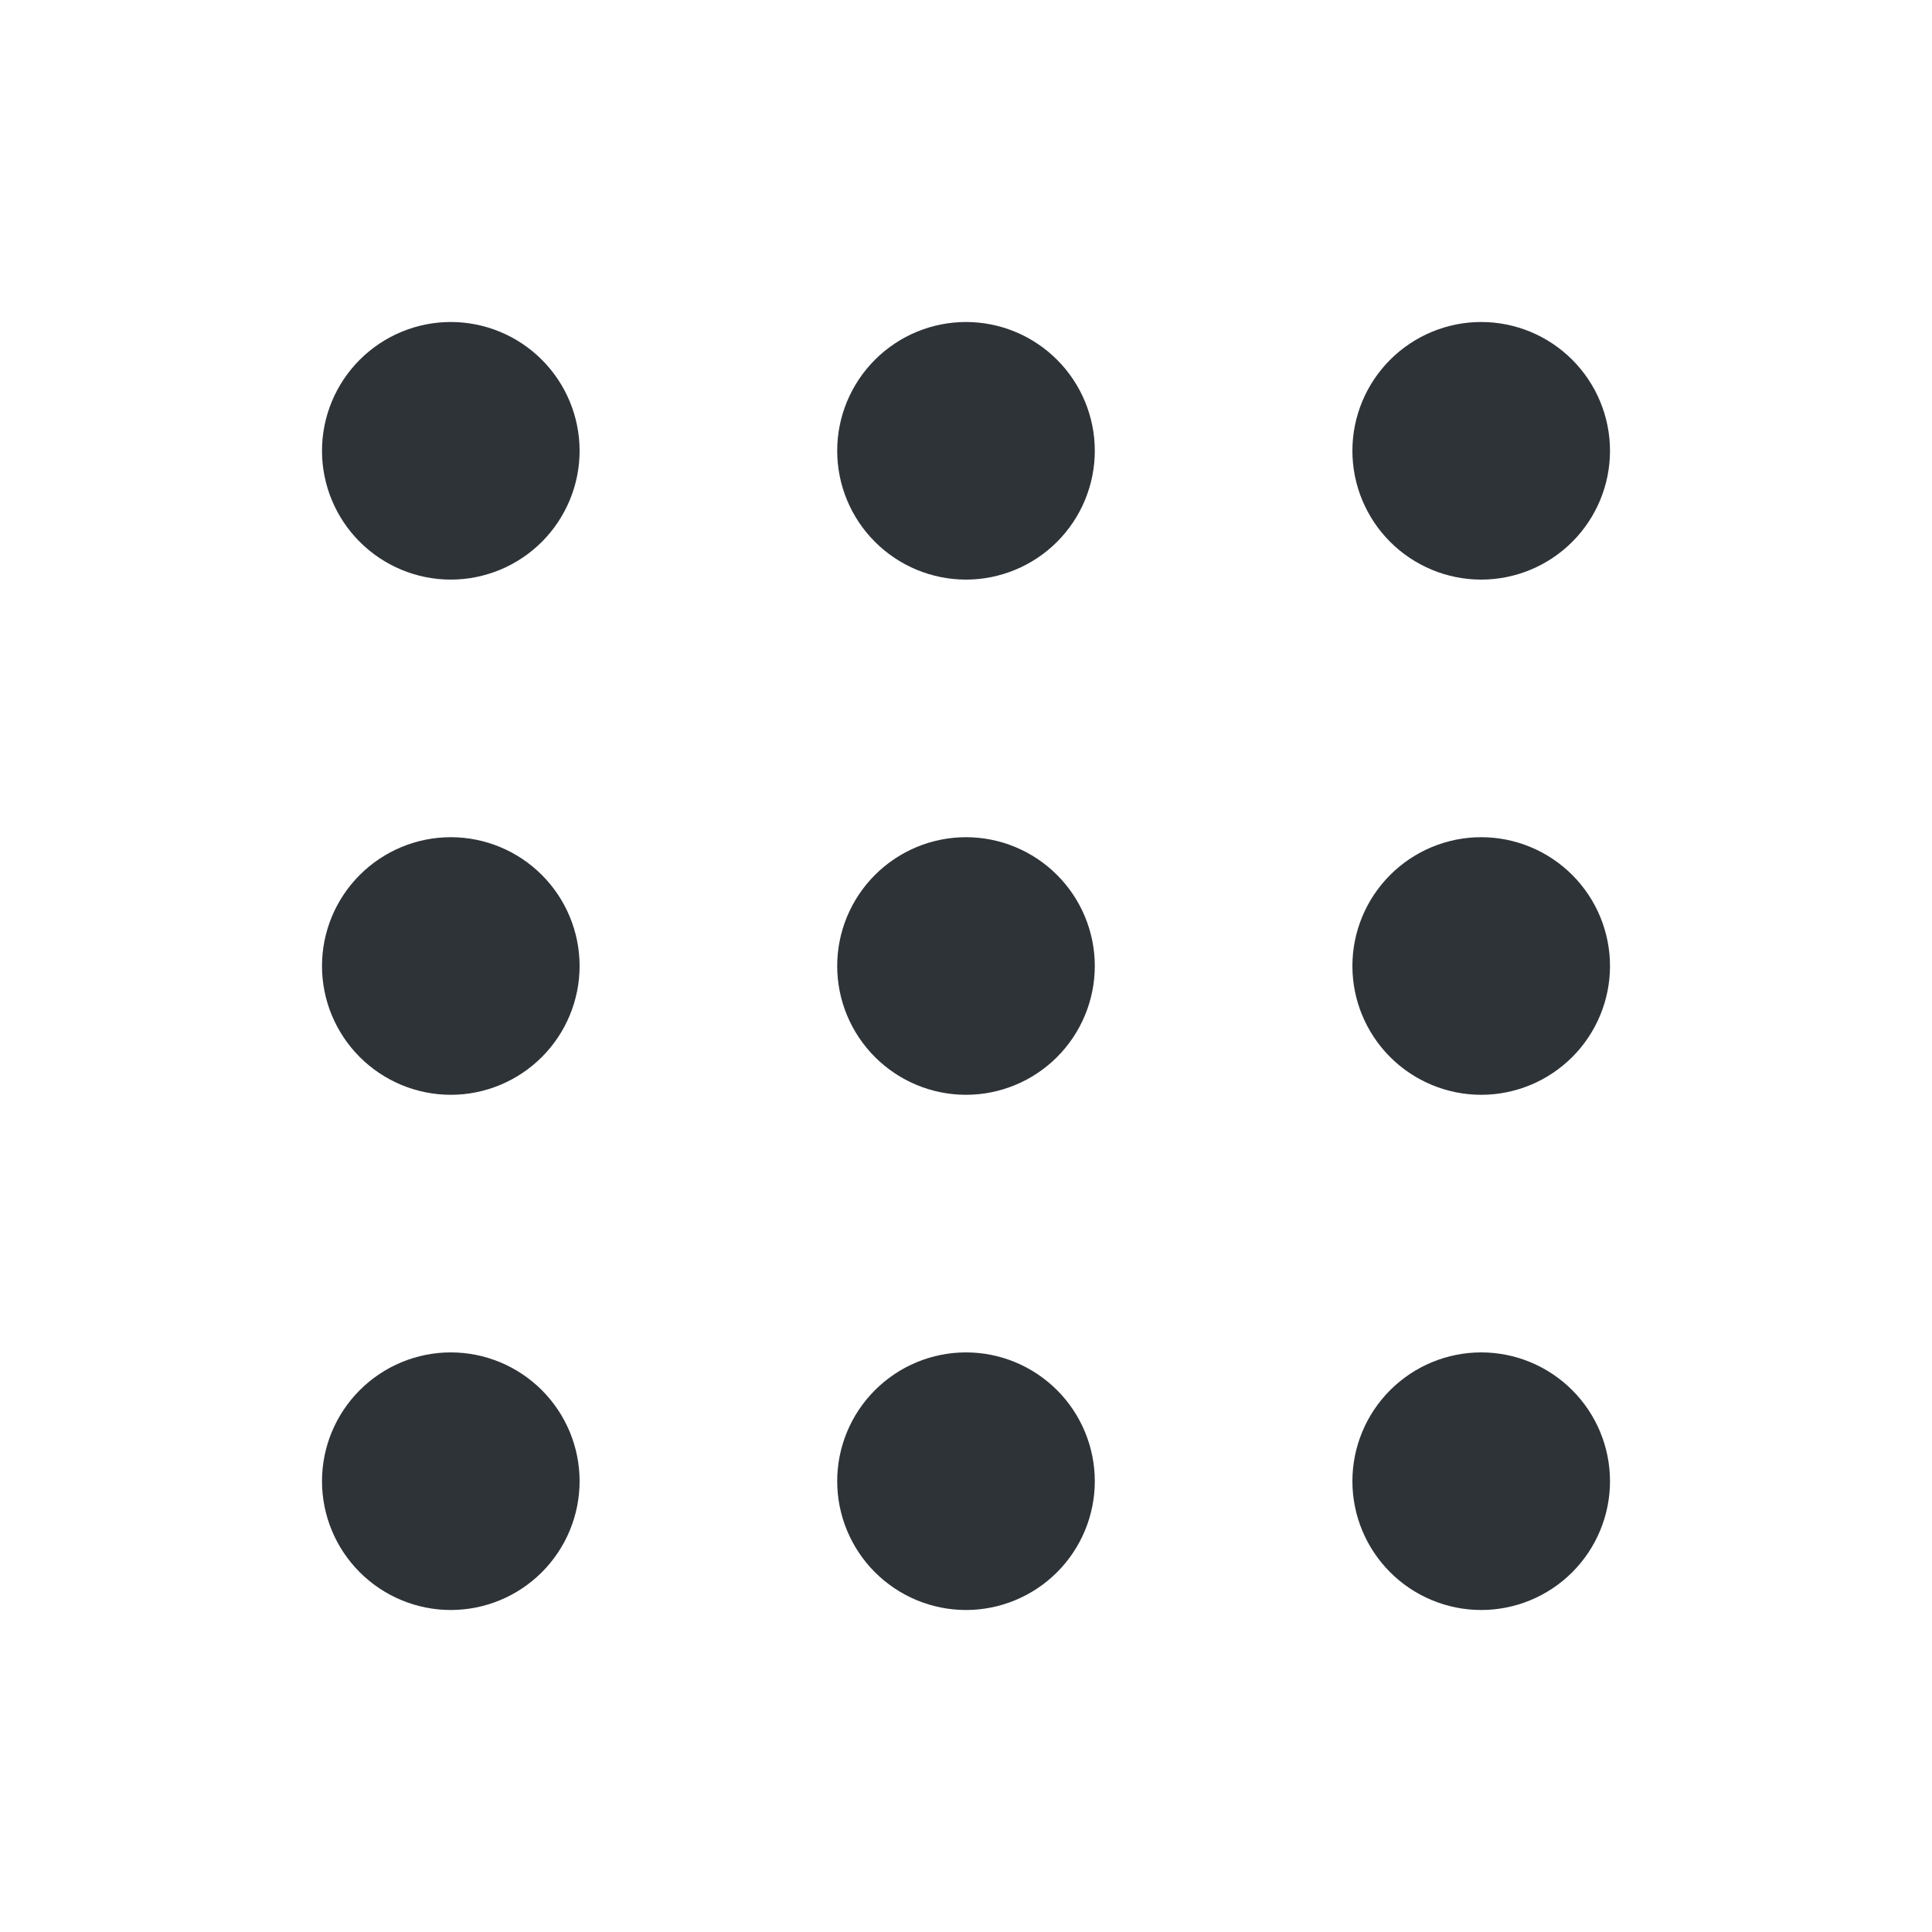 <svg width="24" height="24" viewBox="0 0 24 24" fill="none" xmlns="http://www.w3.org/2000/svg">
<path d="M5.6 7.2C5.176 7.2 4.769 7.031 4.469 6.731C4.169 6.431 4 6.024 4 5.6C4 5.176 4.169 4.769 4.469 4.469C4.769 4.169 5.176 4 5.6 4C6.024 4 6.431 4.169 6.731 4.469C7.031 4.769 7.2 5.176 7.2 5.6C7.2 6.024 7.031 6.431 6.731 6.731C6.431 7.031 6.024 7.2 5.6 7.2ZM5.6 13.6C5.176 13.6 4.769 13.431 4.469 13.131C4.169 12.831 4 12.424 4 12C4 11.576 4.169 11.169 4.469 10.869C4.769 10.569 5.176 10.4 5.6 10.4C6.024 10.4 6.431 10.569 6.731 10.869C7.031 11.169 7.2 11.576 7.2 12C7.2 12.424 7.031 12.831 6.731 13.131C6.431 13.431 6.024 13.6 5.6 13.6ZM4 18.4C4 18.824 4.169 19.231 4.469 19.531C4.769 19.831 5.176 20 5.6 20C6.024 20 6.431 19.831 6.731 19.531C7.031 19.231 7.2 18.824 7.2 18.4C7.2 17.976 7.031 17.569 6.731 17.269C6.431 16.969 6.024 16.8 5.6 16.8C5.176 16.8 4.769 16.969 4.469 17.269C4.169 17.569 4 17.976 4 18.4Z" fill="#2E3338"/>
<path d="M12 7.2C11.576 7.2 11.169 7.031 10.869 6.731C10.569 6.431 10.4 6.024 10.4 5.6C10.4 5.176 10.569 4.769 10.869 4.469C11.169 4.169 11.576 4 12 4C12.424 4 12.831 4.169 13.131 4.469C13.431 4.769 13.6 5.176 13.6 5.6C13.6 6.024 13.431 6.431 13.131 6.731C12.831 7.031 12.424 7.2 12 7.2ZM12 13.6C11.576 13.6 11.169 13.431 10.869 13.131C10.569 12.831 10.4 12.424 10.4 12C10.4 11.576 10.569 11.169 10.869 10.869C11.169 10.569 11.576 10.4 12 10.4C12.424 10.4 12.831 10.569 13.131 10.869C13.431 11.169 13.6 11.576 13.6 12C13.6 12.424 13.431 12.831 13.131 13.131C12.831 13.431 12.424 13.6 12 13.6ZM10.4 18.4C10.4 18.824 10.569 19.231 10.869 19.531C11.169 19.831 11.576 20 12 20C12.424 20 12.831 19.831 13.131 19.531C13.431 19.231 13.6 18.824 13.6 18.4C13.6 17.976 13.431 17.569 13.131 17.269C12.831 16.969 12.424 16.8 12 16.8C11.576 16.8 11.169 16.969 10.869 17.269C10.569 17.569 10.4 17.976 10.4 18.4Z" fill="#2E3338"/>
<path d="M18.4 7.2C17.976 7.2 17.569 7.031 17.269 6.731C16.969 6.431 16.8 6.024 16.8 5.6C16.8 5.176 16.969 4.769 17.269 4.469C17.569 4.169 17.976 4 18.4 4C18.824 4 19.231 4.169 19.531 4.469C19.831 4.769 20 5.176 20 5.6C20 6.024 19.831 6.431 19.531 6.731C19.231 7.031 18.824 7.2 18.4 7.2ZM18.4 13.6C17.976 13.6 17.569 13.431 17.269 13.131C16.969 12.831 16.8 12.424 16.8 12C16.8 11.576 16.969 11.169 17.269 10.869C17.569 10.569 17.976 10.4 18.4 10.4C18.824 10.4 19.231 10.569 19.531 10.869C19.831 11.169 20 11.576 20 12C20 12.424 19.831 12.831 19.531 13.131C19.231 13.431 18.824 13.6 18.4 13.6ZM16.8 18.4C16.8 18.824 16.969 19.231 17.269 19.531C17.569 19.831 17.976 20 18.4 20C18.824 20 19.231 19.831 19.531 19.531C19.831 19.231 20 18.824 20 18.4C20 17.976 19.831 17.569 19.531 17.269C19.231 16.969 18.824 16.8 18.4 16.8C17.976 16.8 17.569 16.969 17.269 17.269C16.969 17.569 16.8 17.976 16.8 18.4Z" fill="#2E3338"/>
</svg>
